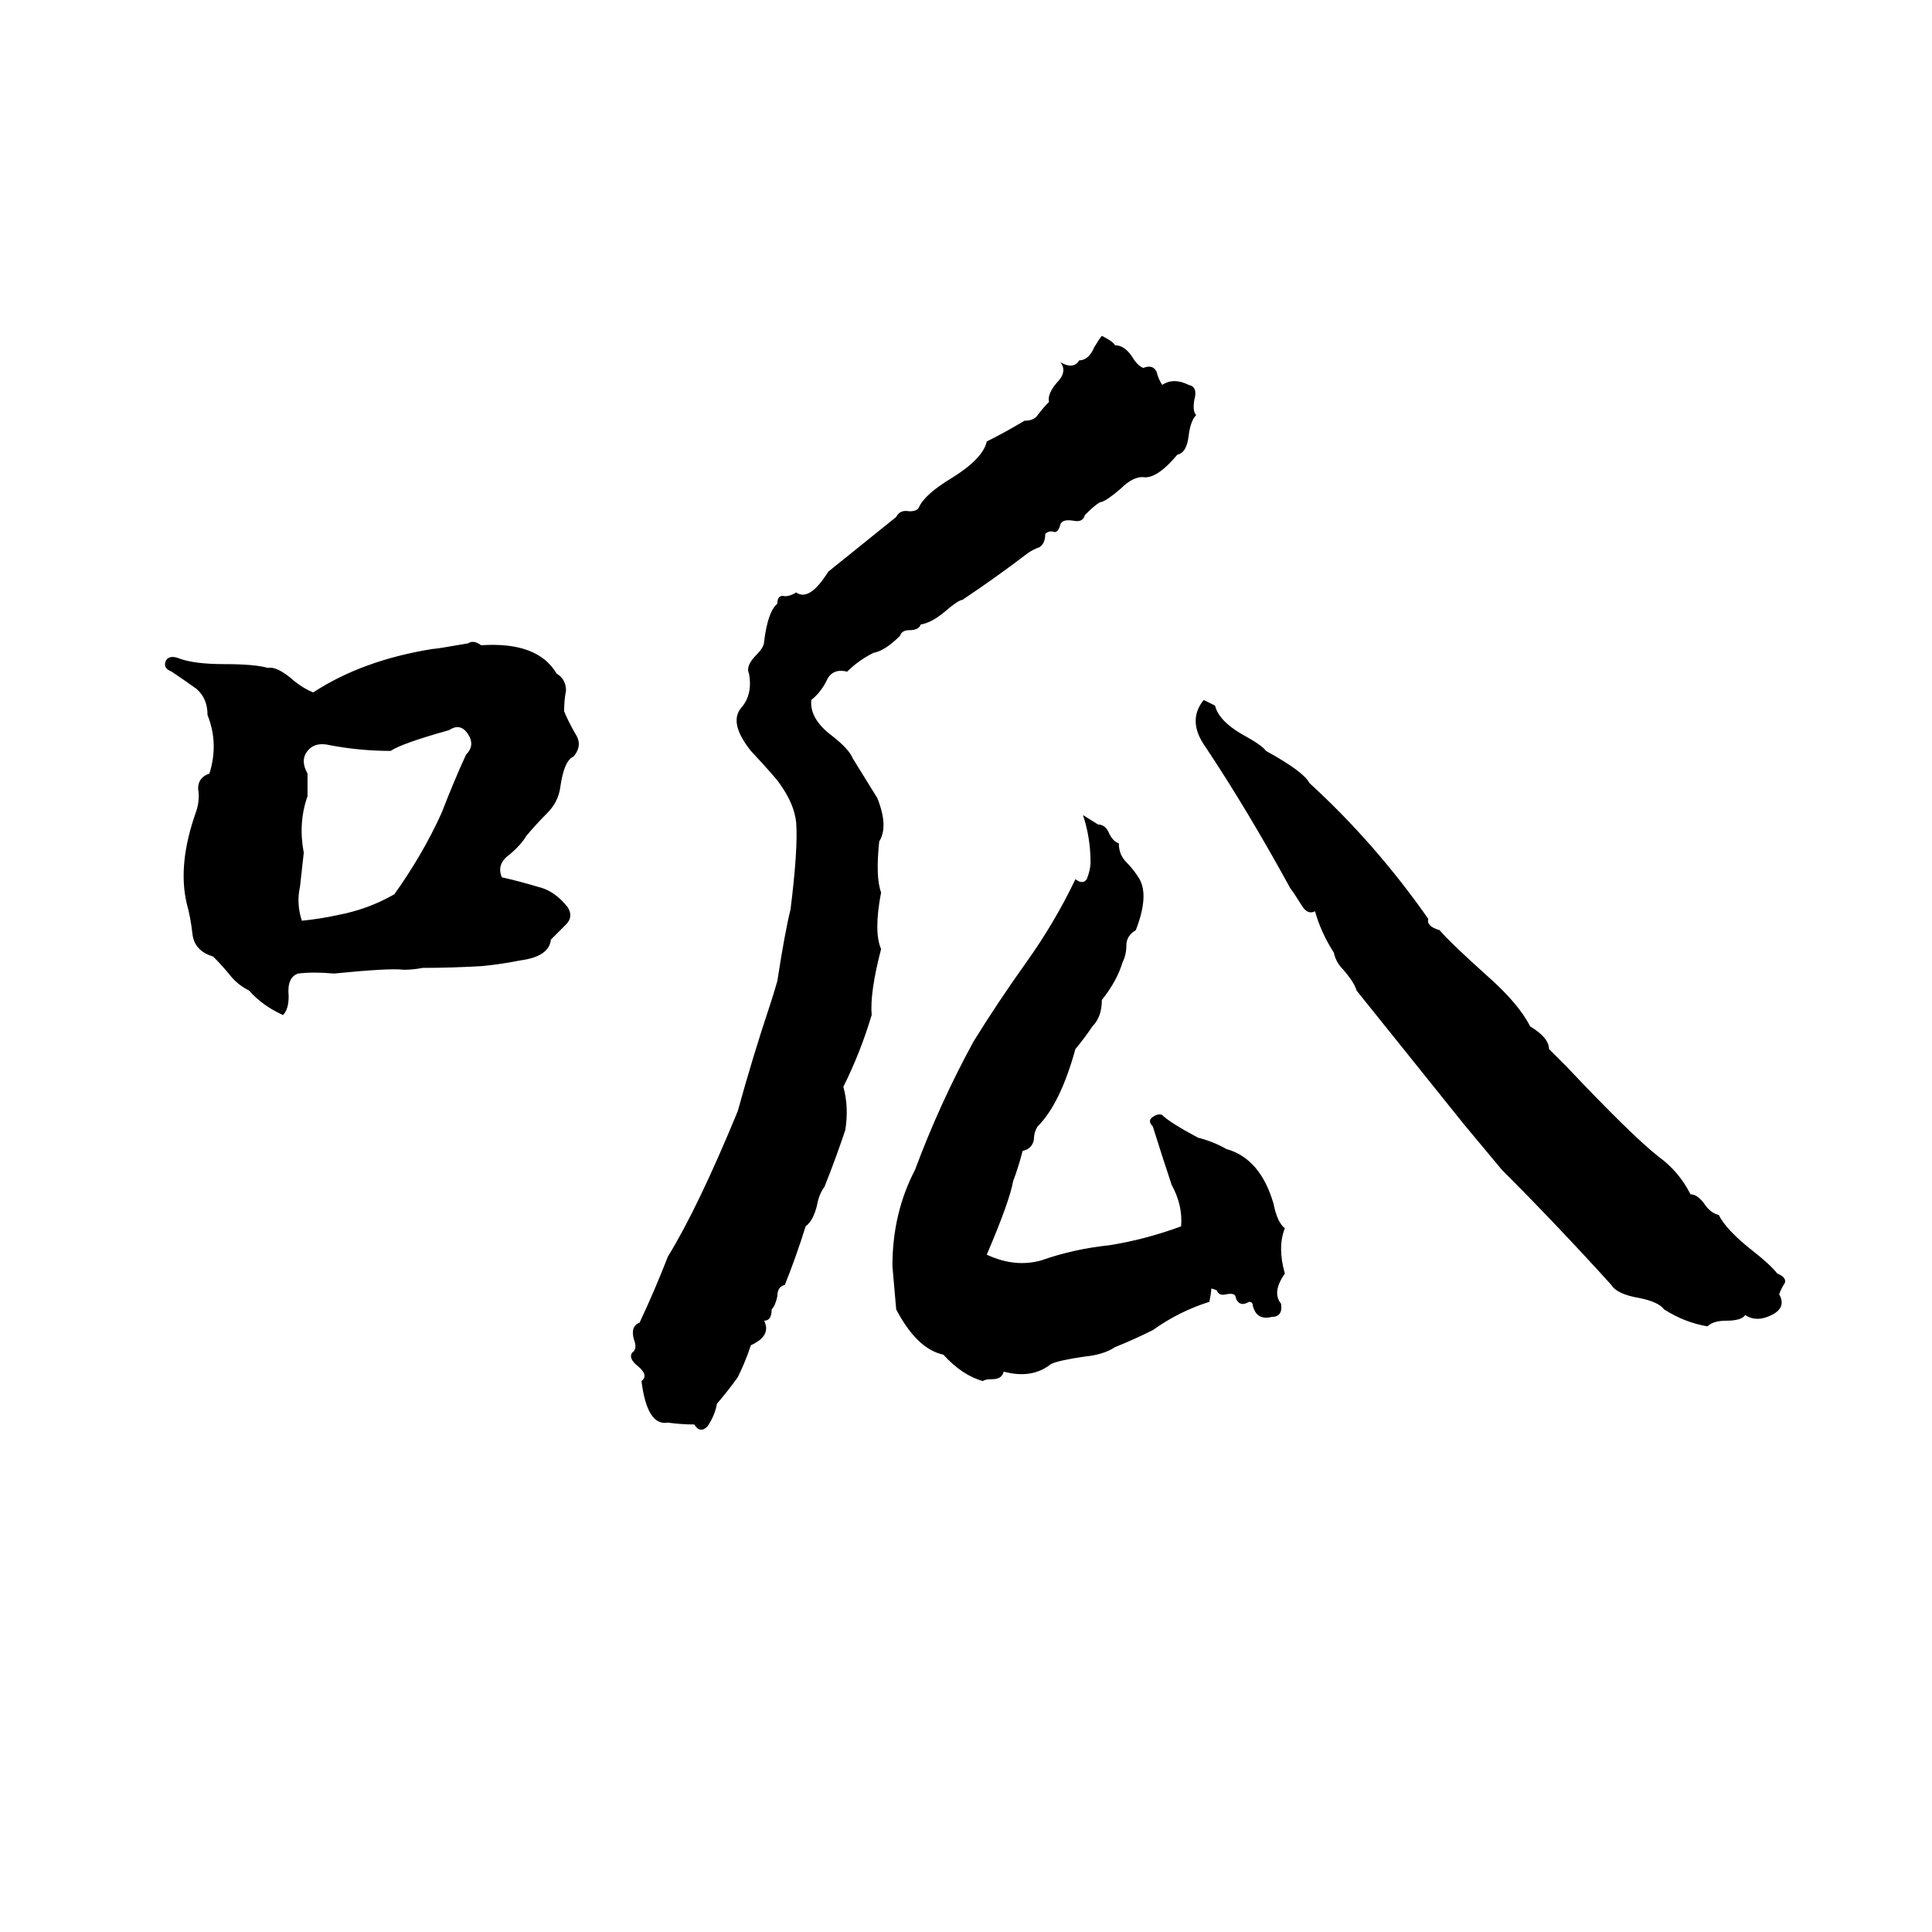 <svg xmlns="http://www.w3.org/2000/svg" viewBox="0 -800 1024 1024">
	<path fill="#000000" d="M584 -622Q590 -619 591 -617Q596 -617 600 -611Q603 -606 606 -605Q611 -607 613 -603Q614 -599 616 -596Q622 -600 630 -596Q635 -595 633 -588Q632 -582 634 -580Q631 -577 630 -569Q629 -560 624 -559Q614 -547 607 -547Q601 -548 594 -541Q587 -535 584 -534Q582 -534 575 -527Q574 -523 569 -524Q563 -525 562 -522Q561 -518 559 -518Q556 -519 554 -517Q554 -512 551 -510Q548 -509 545 -507Q528 -494 510 -482Q508 -482 501 -476Q494 -470 488 -469Q487 -466 482 -466Q478 -466 477 -463Q469 -455 463 -454Q455 -450 449 -444Q441 -446 438 -439Q435 -433 430 -429Q429 -419 441 -410Q450 -403 452 -398L465 -377Q471 -362 466 -354Q464 -335 467 -327Q463 -306 467 -297Q461 -274 462 -262Q456 -242 447 -224Q450 -213 448 -201Q443 -186 437 -171Q434 -167 433 -161Q431 -153 427 -150Q422 -134 416 -119Q412 -118 412 -113Q411 -108 409 -106Q409 -100 405 -100Q409 -92 398 -87Q395 -78 391 -70Q386 -63 380 -56Q379 -50 375 -44Q371 -40 368 -45Q361 -45 354 -46Q343 -44 340 -68Q344 -71 338 -76Q333 -80 335 -83Q338 -85 336 -90Q334 -97 339 -99Q347 -116 354 -134Q370 -160 391 -211Q399 -240 408 -267Q410 -273 412 -280Q416 -306 419 -318Q423 -350 422 -364Q421 -374 413 -385Q411 -388 398 -402Q386 -417 393 -425Q399 -432 397 -443Q395 -447 401 -453Q405 -457 405 -460Q407 -476 412 -480Q412 -485 416 -484Q419 -484 422 -486Q429 -481 439 -497L475 -526Q477 -530 482 -529Q486 -529 487 -531Q490 -538 505 -547Q521 -557 523 -566Q533 -571 543 -577Q548 -577 550 -580Q553 -584 556 -587Q555 -591 560 -597Q566 -603 562 -608Q569 -604 572 -609Q577 -609 580 -616Q583 -621 584 -622ZM248 -459Q251 -461 255 -458Q285 -460 295 -443Q300 -440 300 -434Q299 -429 299 -423Q301 -418 305 -411Q309 -405 304 -399Q299 -397 297 -383Q296 -375 290 -369Q284 -363 279 -357Q276 -352 270 -347Q263 -342 266 -335Q275 -333 285 -330Q294 -328 301 -319Q304 -314 300 -310Q296 -306 292 -302Q291 -293 276 -291Q266 -289 256 -288Q240 -287 224 -287Q219 -286 214 -286Q207 -287 177 -284Q166 -285 158 -284Q152 -282 153 -272Q153 -265 150 -262Q139 -267 132 -275Q126 -278 122 -283Q118 -288 113 -293Q103 -296 102 -305Q101 -314 99 -321Q94 -342 104 -370Q106 -376 105 -382Q105 -388 111 -390Q116 -406 110 -421Q110 -430 104 -435Q97 -440 91 -444Q86 -446 88 -450Q90 -453 95 -451Q103 -448 119 -448Q135 -448 142 -446Q147 -447 156 -439Q161 -435 166 -433Q192 -450 229 -456Q231 -456 248 -459ZM638 -429L644 -426Q646 -418 658 -411Q669 -405 671 -402Q691 -391 694 -385Q729 -353 757 -313Q756 -309 763 -307Q769 -300 788 -283Q805 -268 811 -256Q821 -250 821 -244Q826 -239 830 -235Q865 -198 879 -187Q890 -179 896 -167Q900 -167 904 -161Q907 -157 911 -156Q915 -148 929 -137Q938 -130 942 -125Q947 -123 946 -120Q944 -117 943 -114Q947 -107 939 -103Q931 -99 925 -103Q923 -100 915 -100Q908 -100 905 -97Q893 -99 882 -106Q879 -110 869 -112Q857 -114 854 -119Q825 -151 796 -180Q786 -192 776 -204L719 -275Q718 -279 712 -286Q708 -290 707 -295Q700 -306 697 -317Q693 -315 690 -320Q685 -328 684 -329Q661 -371 639 -404Q629 -418 638 -429ZM238 -413Q213 -406 207 -402Q191 -402 175 -405Q167 -407 163 -402Q159 -397 163 -390Q163 -384 163 -378Q158 -364 161 -348Q160 -339 159 -330Q157 -321 160 -312Q170 -313 179 -315Q195 -318 209 -326Q224 -347 234 -369Q241 -387 247 -400Q252 -405 248 -411Q244 -417 238 -413ZM574 -368L582 -363Q586 -363 588 -358Q590 -354 593 -353Q593 -347 597 -343Q601 -339 604 -334Q609 -325 602 -307Q597 -304 597 -299Q597 -294 595 -290Q592 -280 584 -270Q584 -261 579 -256Q575 -250 570 -244Q562 -215 550 -203Q548 -200 548 -196Q547 -191 542 -190Q540 -182 537 -174Q535 -163 523 -135Q538 -128 552 -132Q569 -138 588 -140Q607 -143 626 -150Q627 -161 621 -172Q616 -187 611 -203Q608 -206 611 -208Q614 -210 616 -209Q620 -205 635 -197Q643 -195 650 -191Q668 -186 675 -162Q677 -152 681 -149Q677 -139 681 -125Q674 -115 679 -109Q680 -102 674 -102Q666 -100 664 -108Q664 -110 662 -110Q657 -107 655 -112Q655 -115 650 -114Q646 -113 645 -116Q643 -117 642 -117Q642 -115 641 -110Q625 -105 611 -95Q601 -90 591 -86Q585 -82 575 -81Q561 -79 557 -77Q547 -69 532 -73Q531 -69 526 -69Q522 -69 521 -68Q510 -71 500 -82Q486 -85 475 -106Q474 -117 473 -129Q473 -157 485 -180Q498 -215 516 -248Q529 -269 544 -290Q559 -311 570 -334Q574 -331 576 -334Q578 -339 578 -343Q578 -356 574 -368Z"/>
</svg>